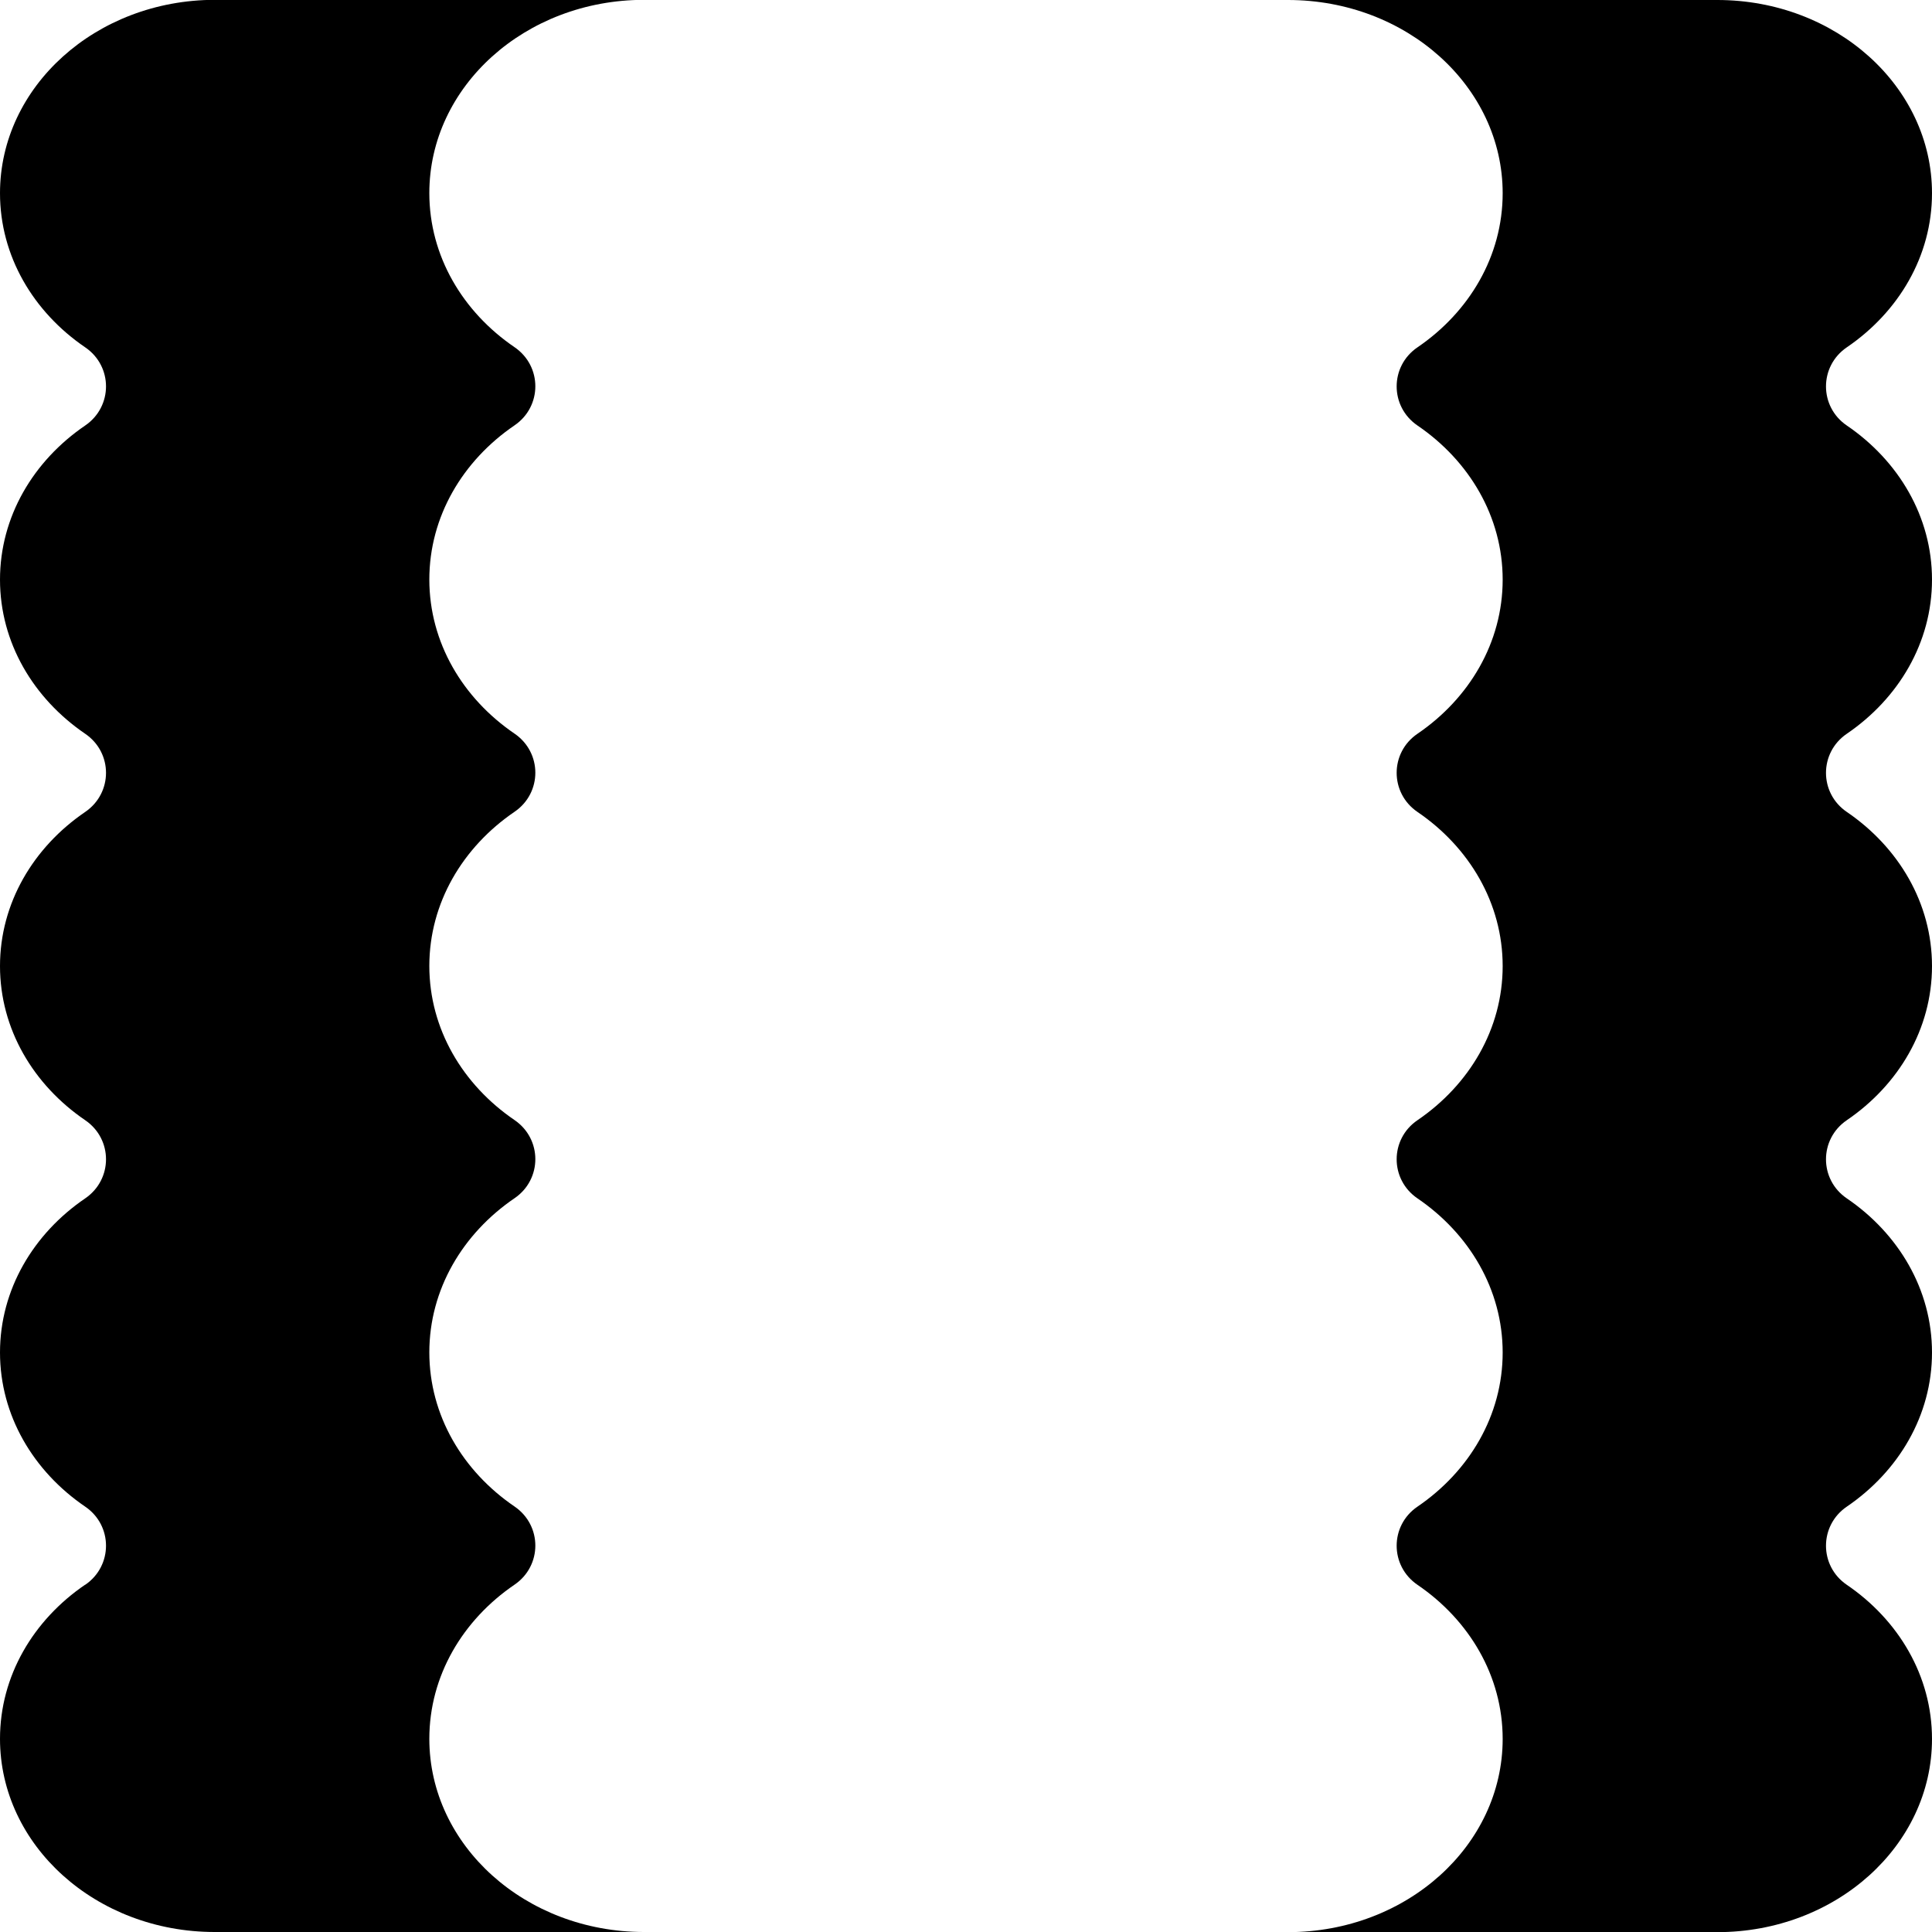 <?xml version="1.0" encoding="UTF-8"?><svg id="Layer_1" xmlns="http://www.w3.org/2000/svg" viewBox="0 0 50 50"><path d="m2.205,41.011c-1.34.913-2.205,2.36-2.205,3.989,0,2.761,2.487,5,5.556,5h11.111c-3.068,0-5.556-2.239-5.556-5,0-1.629.865-3.076,2.205-3.989.718-.489.718-1.533 0-2.023-1.34-.913-2.205-2.36-2.205-3.989s.865-3.076,2.205-3.989c.718-.489.718-1.533 0-2.023-1.34-.913-2.205-2.36-2.205-3.989s.865-3.076,2.205-3.989c.718-.489.718-1.533 0-2.023-1.34-.913-2.205-2.36-2.205-3.989s.865-3.076,2.205-3.989c.718-.489.718-1.533 0-2.023-1.34-.913-2.205-2.36-2.205-3.989,0-2.761,2.487-5,5.556-5H5.556C2.487,0,0,2.239,0,5c0,1.629.865,3.076,2.205,3.989.718.489.718,1.533,0,2.023-1.34.913-2.205,2.36-2.205,3.989s.865,3.076,2.205,3.989c.718.489.718,1.533,0,2.023-1.34.913-2.205,2.36-2.205,3.989s.865,3.076,2.205,3.989c.718.489.718,1.533,0,2.023-1.34.913-2.205,2.36-2.205,3.989s.865,3.076,2.205,3.989c.718.489.718,1.533,0,2.023Z"/><path d="m47.795,8.989c1.34-.913,2.205-2.36,2.205-3.989,0-2.761-2.487-5-5.556-5h-11.111c3.068,0,5.556,2.239,5.556,5,0,1.629-.865,3.076-2.205,3.989-.718.489-.718,1.533 0,2.023,1.34.913,2.205,2.36,2.205,3.989s-.865,3.076-2.205,3.989c-.718.489-.718,1.533 0,2.023,1.34.913,2.205,2.36,2.205,3.989s-.865,3.076-2.205,3.989c-.718.489-.718,1.533 0,2.023,1.34.913,2.205,2.36,2.205,3.989s-.865,3.076-2.205,3.989c-.718.489-.718,1.533 0,2.023,1.34.913,2.205,2.36,2.205,3.989,0,2.761-2.487,5-5.556,5h11.111c3.068,0,5.556-2.239,5.556-5,0-1.629-.865-3.076-2.205-3.989-.718-.489-.718-1.533,0-2.023,1.34-.913,2.205-2.36,2.205-3.989s-.865-3.076-2.205-3.989c-.718-.489-.718-1.533,0-2.023,1.34-.913,2.205-2.36,2.205-3.989s-.865-3.076-2.205-3.989c-.718-.489-.718-1.533,0-2.023,1.34-.913,2.205-2.36,2.205-3.989s-.865-3.076-2.205-3.989c-.718-.489-.718-1.533,0-2.023Z"/></svg>